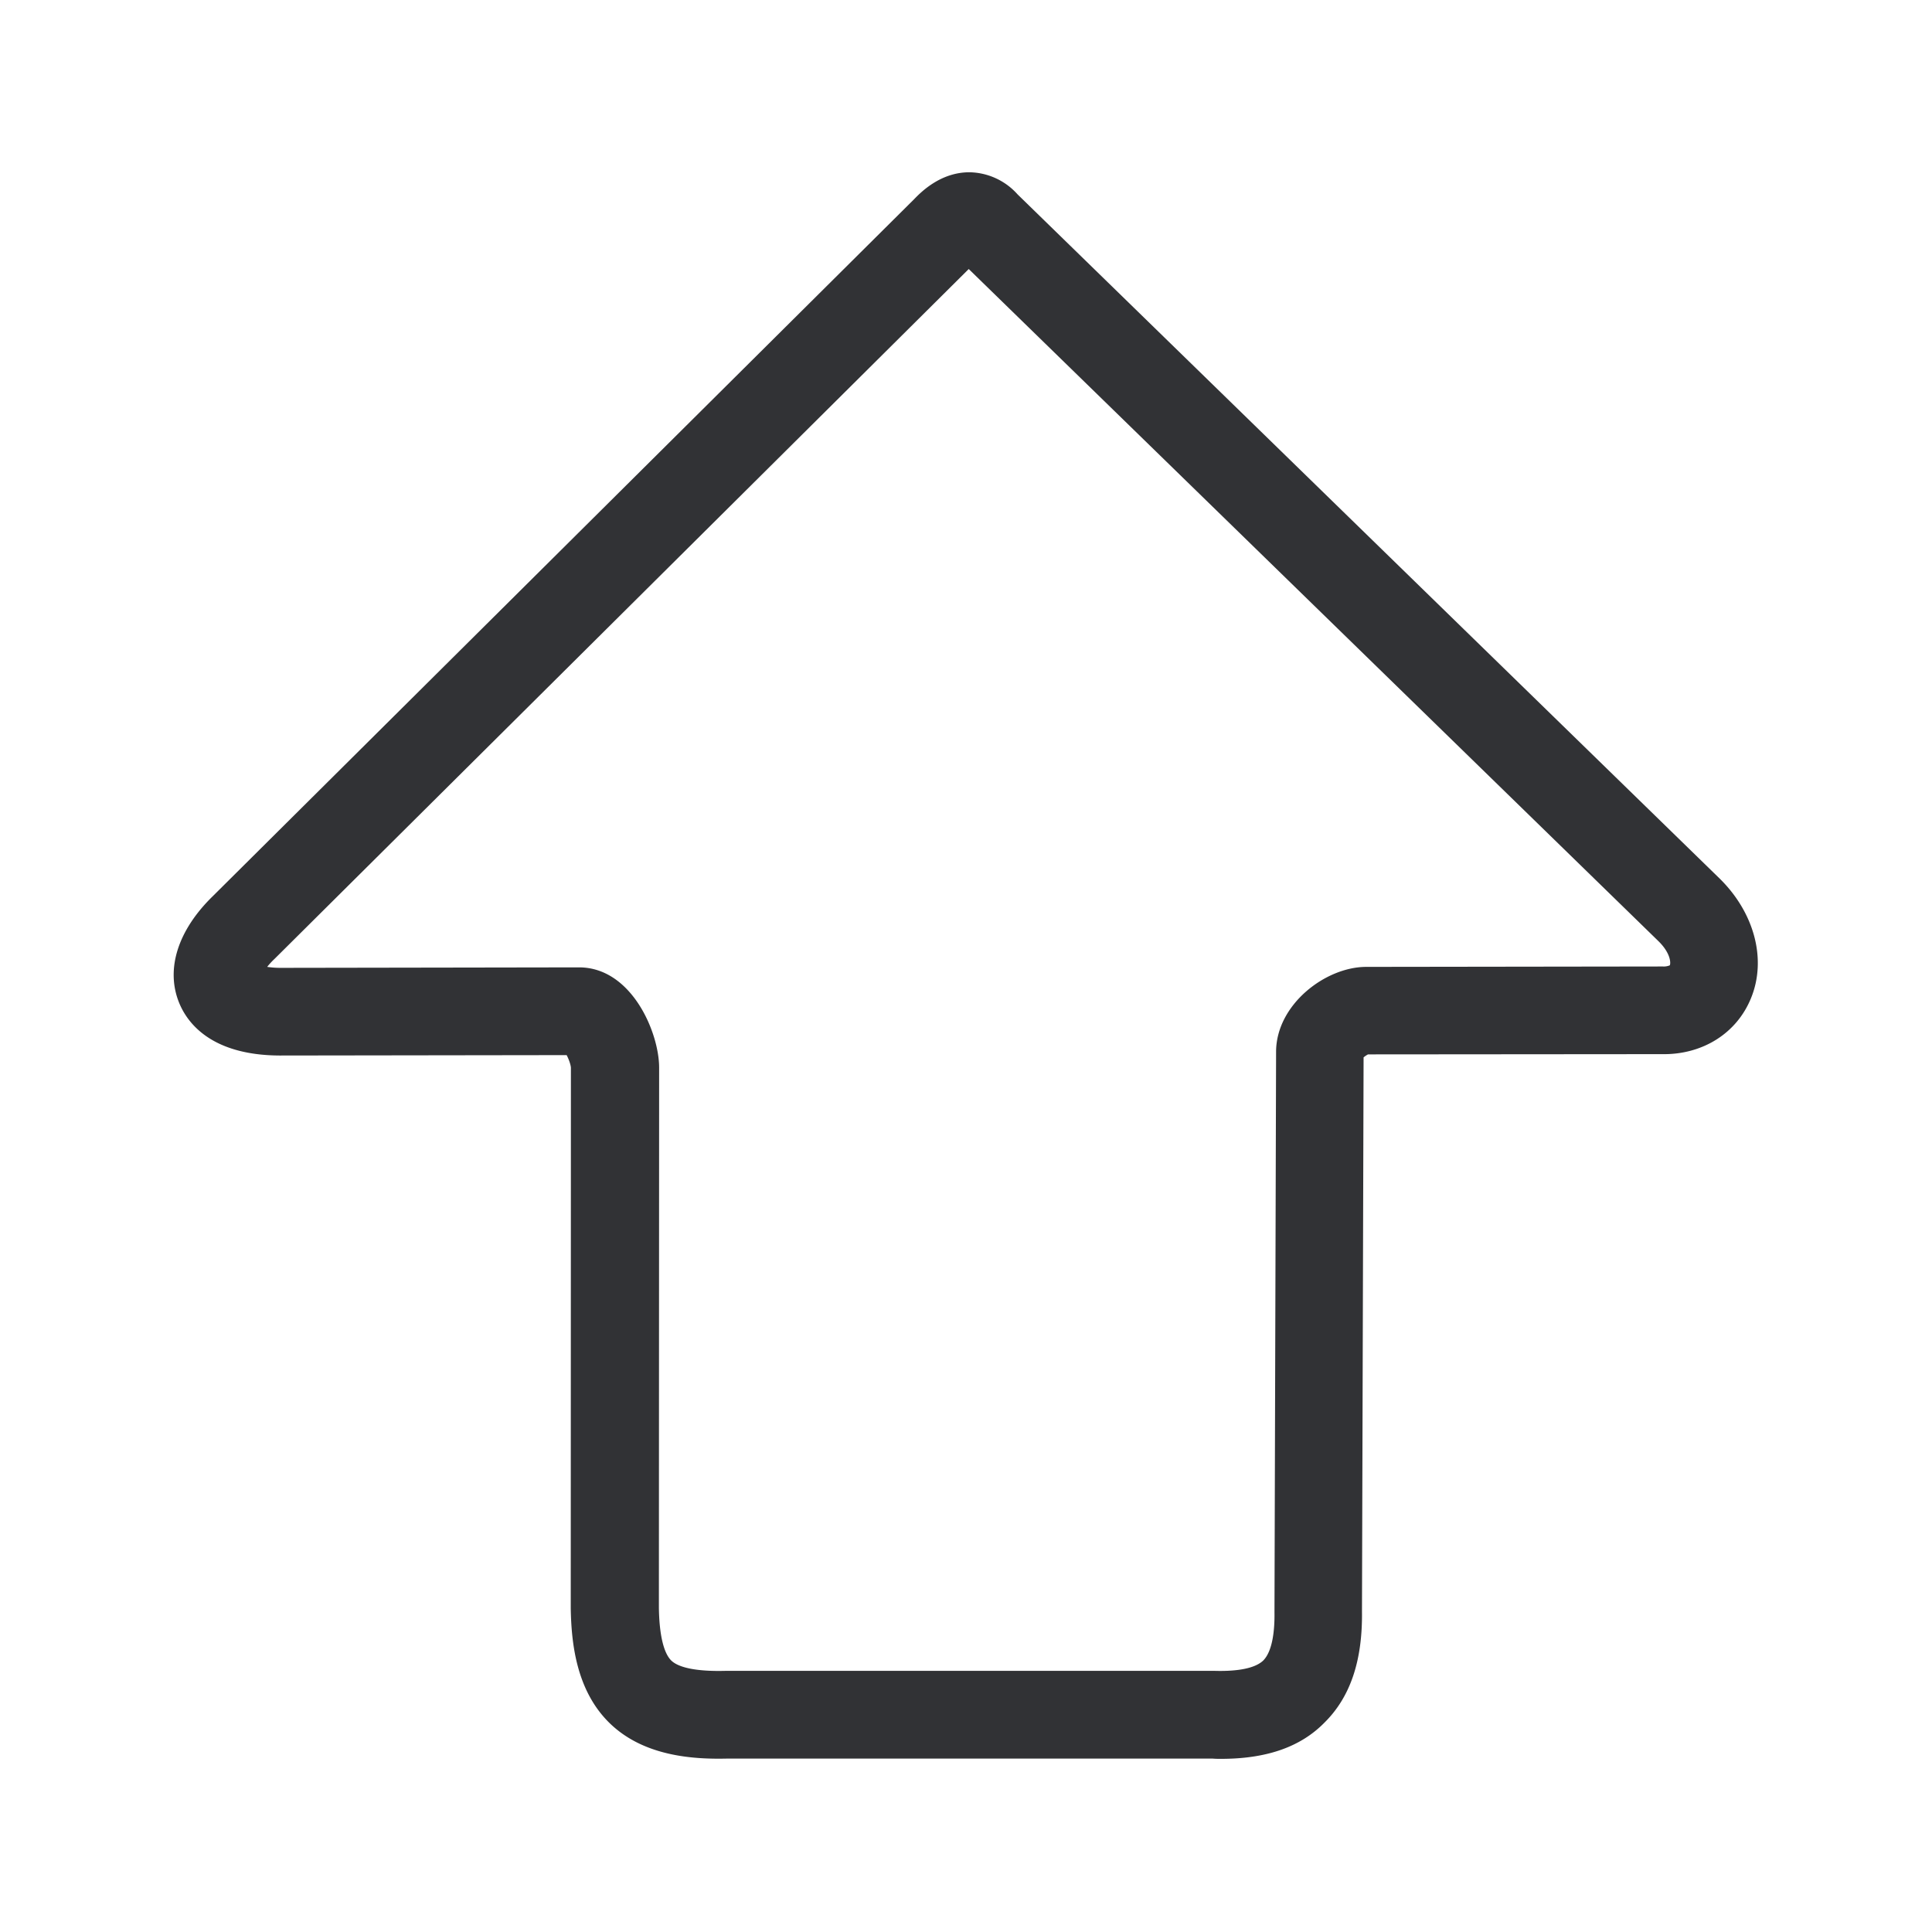 <svg xmlns="http://www.w3.org/2000/svg" width="24" height="24" fill="none"><path fill="#313235" d="M15.168 21.849c.563 0 .986-.146 1.283-.448.322-.317.476-.768.468-1.384l.02-6.882a.317.317 0 0 1 .055-.037l3.65-.003c.507.009.93-.26 1.107-.694.201-.488.039-1.079-.407-1.505l-8.703-8.481a.819.819 0 0 0-.594-.275h-.005c-.359 0-.602.247-.686.334l-8.712 8.658c-.434.423-.588.905-.42 1.322.098.244.39.653 1.246.658h.006l3.563-.005c.028.053.05.117.053.156l-.002 6.72c.008.418.064 1.017.487 1.426.42.406 1.025.446 1.445.437h6.045c.034.003.067.003.1.003Zm-.079-1.093H9.011c-.344.009-.577-.036-.672-.128-.095-.093-.149-.32-.154-.656l.003-6.709c0-.437-.342-1.246-.995-1.246l-3.711.006c-.068 0-.12-.006-.163-.012a.867.867 0 0 1 .09-.098l.005-.005 8.62-8.566 8.554 8.336.006.006c.165.157.162.288.148.308a.193.193 0 0 1-.084.014h-.008l-3.678.005c-.507 0-1.12.47-1.12 1.056l-.02 6.956v.008c.003.207-.02.476-.14.597-.123.117-.395.134-.603.128Z"/></svg>